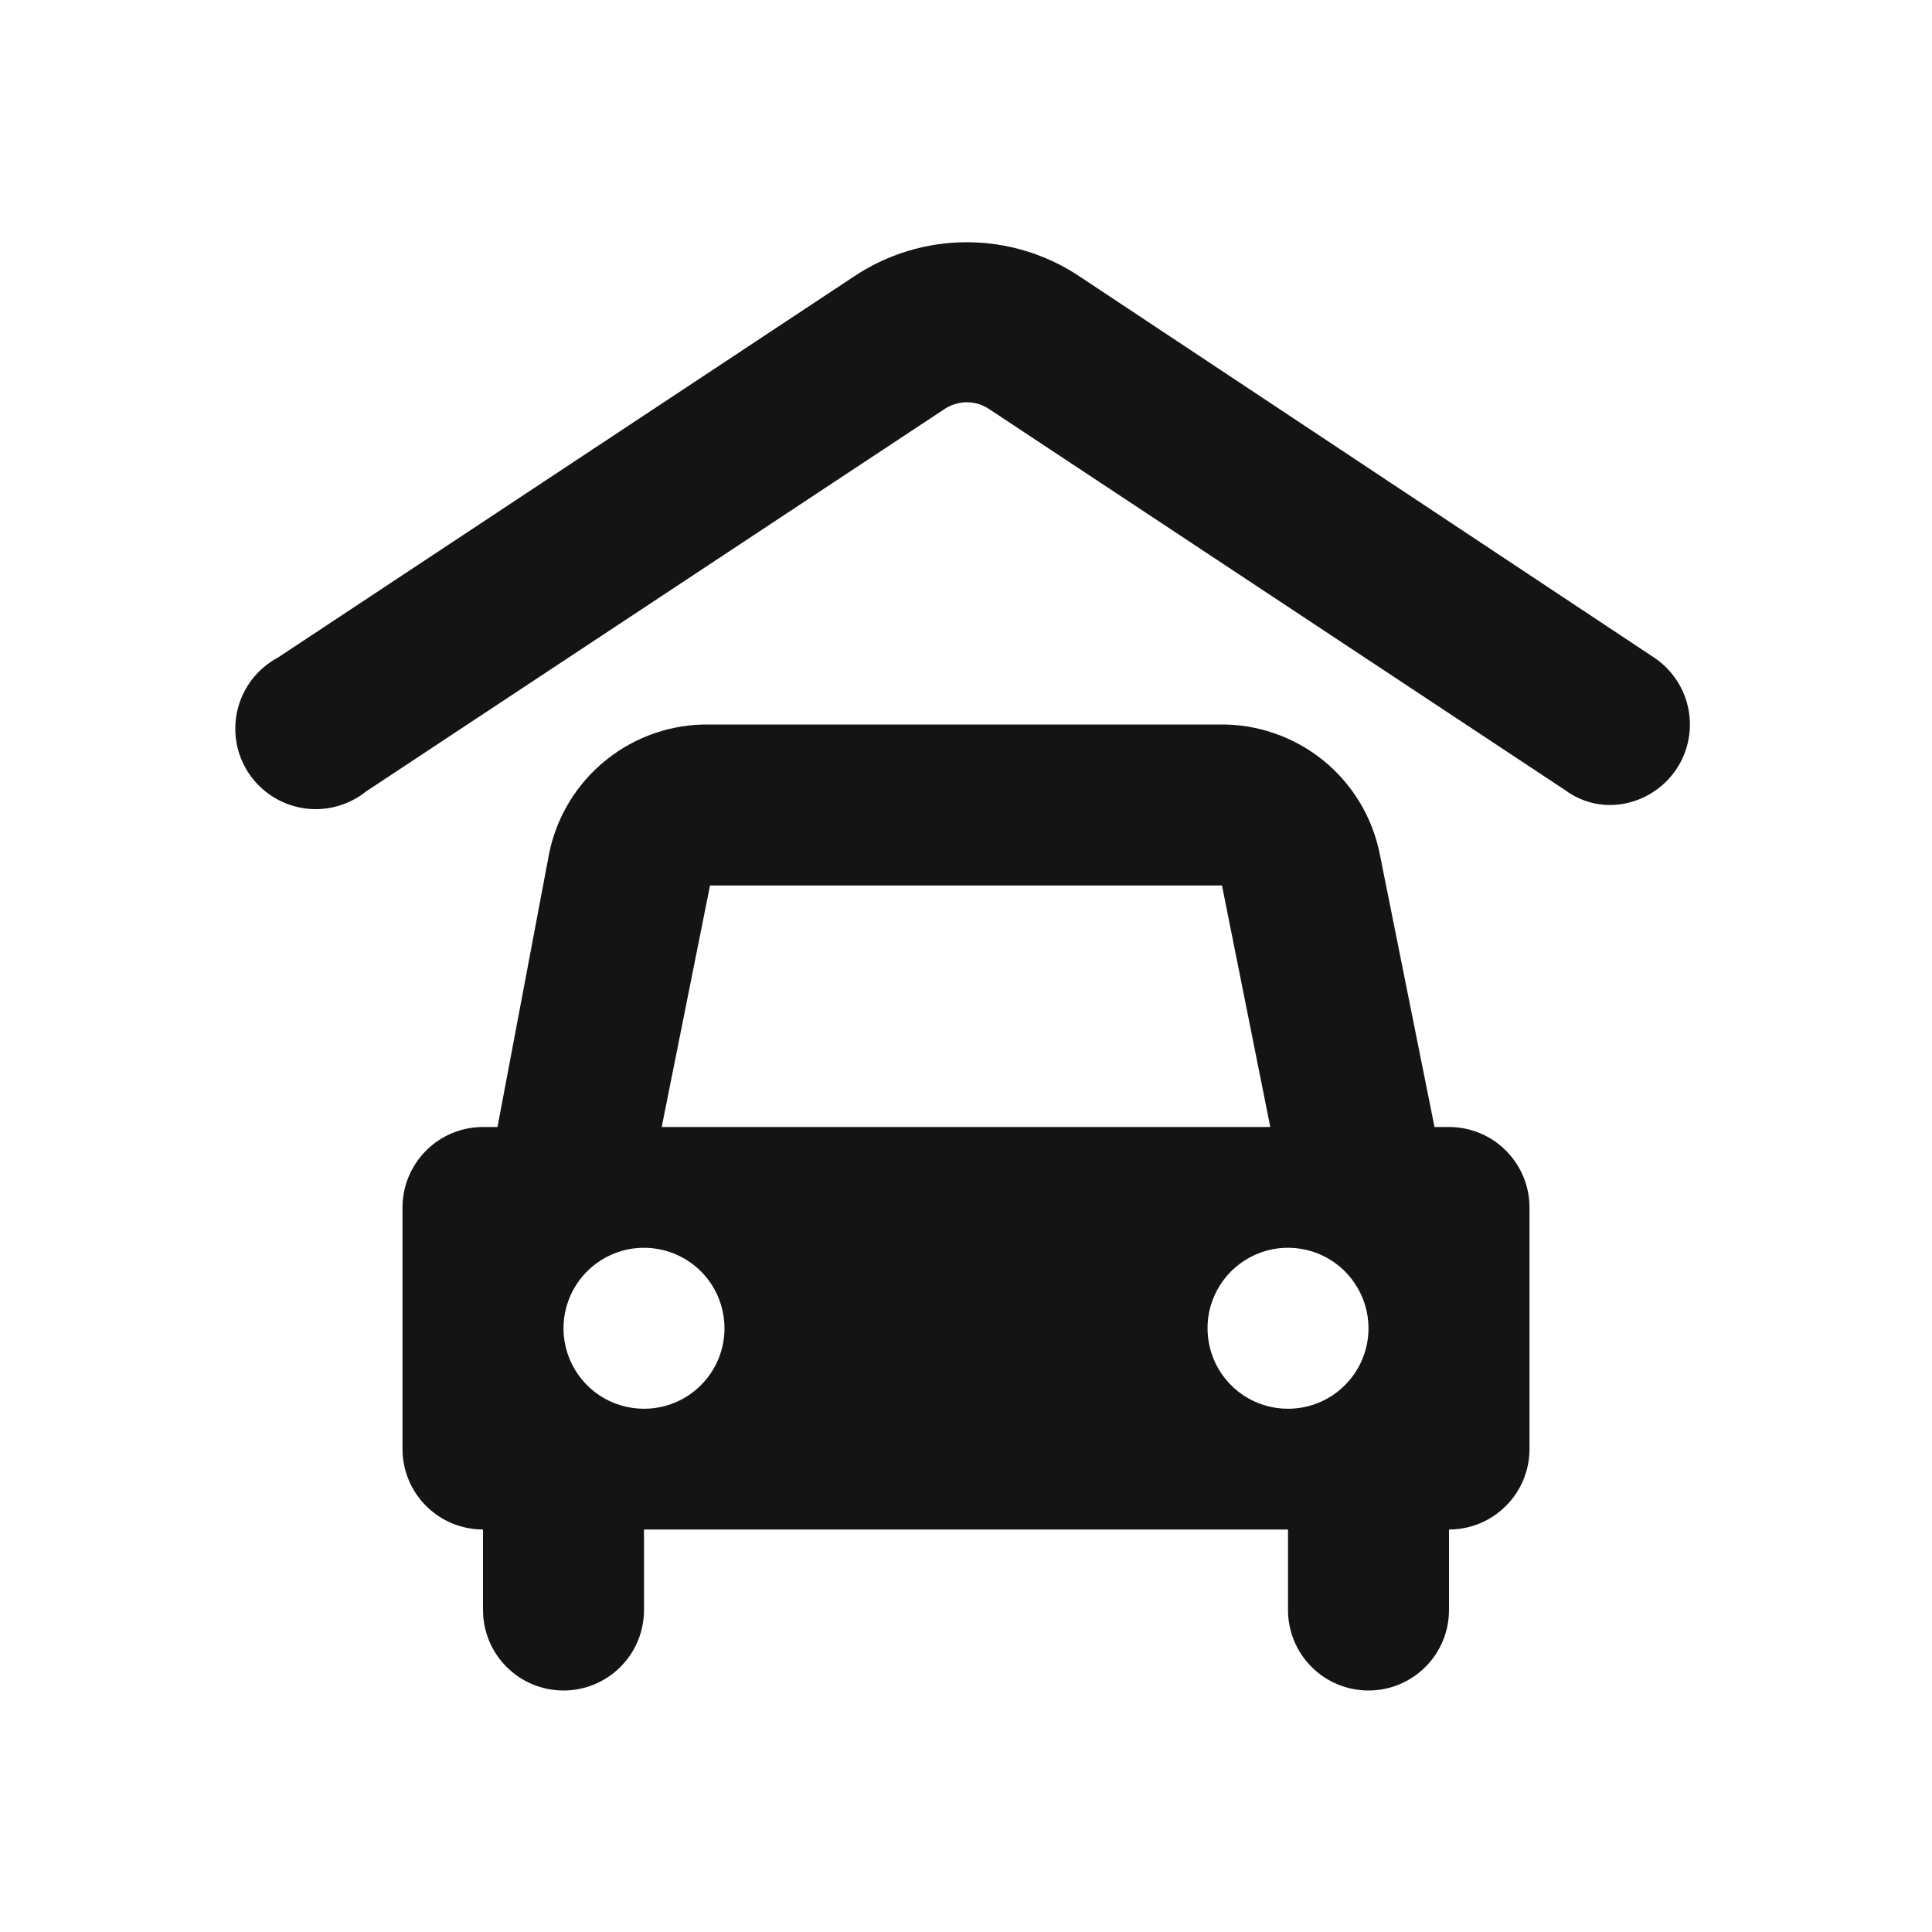 <svg width="24" height="24" viewBox="0 0 24 24" fill="none" xmlns="http://www.w3.org/2000/svg">
<path d="M20.55 8.17L13.42 3.44C13.004 3.159 12.512 3.009 12.01 3.009C11.508 3.009 11.017 3.159 10.6 3.44L3.45 8.17C3.327 8.236 3.22 8.327 3.134 8.436C3.049 8.546 2.987 8.672 2.953 8.807C2.919 8.942 2.914 9.083 2.937 9.22C2.96 9.357 3.012 9.488 3.089 9.604C3.166 9.72 3.266 9.818 3.383 9.893C3.501 9.969 3.632 10.018 3.77 10.04C3.907 10.061 4.048 10.053 4.182 10.017C4.316 9.981 4.442 9.917 4.55 9.83L11.72 5.09C11.805 5.03 11.906 4.997 12.01 4.997C12.114 4.997 12.215 5.03 12.3 5.09L19.45 9.82C19.61 9.937 19.802 10 20 10C20.214 9.999 20.421 9.928 20.592 9.8C20.763 9.672 20.889 9.493 20.95 9.288C21.012 9.083 21.006 8.864 20.934 8.663C20.862 8.462 20.727 8.289 20.55 8.17ZM18 14H17.82L17.14 10.61C17.049 10.15 16.798 9.736 16.433 9.442C16.067 9.148 15.609 8.991 15.14 9H8.82C8.351 8.991 7.893 9.148 7.528 9.442C7.162 9.736 6.911 10.15 6.82 10.61L6.18 14H6C5.735 14 5.48 14.105 5.293 14.293C5.105 14.481 5 14.735 5 15V18C5 18.265 5.105 18.52 5.293 18.707C5.48 18.895 5.735 19 6 19V20C6 20.265 6.105 20.52 6.293 20.707C6.48 20.895 6.735 21 7 21C7.265 21 7.52 20.895 7.707 20.707C7.895 20.52 8 20.265 8 20V19H16V20C16 20.265 16.105 20.52 16.293 20.707C16.48 20.895 16.735 21 17 21C17.265 21 17.52 20.895 17.707 20.707C17.895 20.52 18 20.265 18 20V19C18.265 19 18.52 18.895 18.707 18.707C18.895 18.52 19 18.265 19 18V15C19 14.735 18.895 14.481 18.707 14.293C18.52 14.105 18.265 14 18 14ZM8.82 11H15.18L15.78 14H8.22L8.82 11ZM8 17.5C7.802 17.5 7.609 17.442 7.444 17.332C7.28 17.222 7.152 17.066 7.076 16.883C7 16.7 6.981 16.499 7.019 16.305C7.058 16.111 7.153 15.933 7.293 15.793C7.433 15.653 7.611 15.558 7.805 15.519C7.999 15.481 8.2 15.501 8.383 15.576C8.565 15.652 8.722 15.78 8.832 15.945C8.941 16.109 9 16.302 9 16.5C9 16.765 8.895 17.02 8.707 17.207C8.52 17.395 8.265 17.5 8 17.5ZM16 17.5C15.802 17.5 15.609 17.442 15.444 17.332C15.28 17.222 15.152 17.066 15.076 16.883C15.001 16.7 14.981 16.499 15.019 16.305C15.058 16.111 15.153 15.933 15.293 15.793C15.433 15.653 15.611 15.558 15.805 15.519C15.999 15.481 16.2 15.501 16.383 15.576C16.565 15.652 16.722 15.78 16.831 15.945C16.941 16.109 17 16.302 17 16.5C17 16.765 16.895 17.02 16.707 17.207C16.52 17.395 16.265 17.5 16 17.5Z" fill="#141414"/>
</svg>
